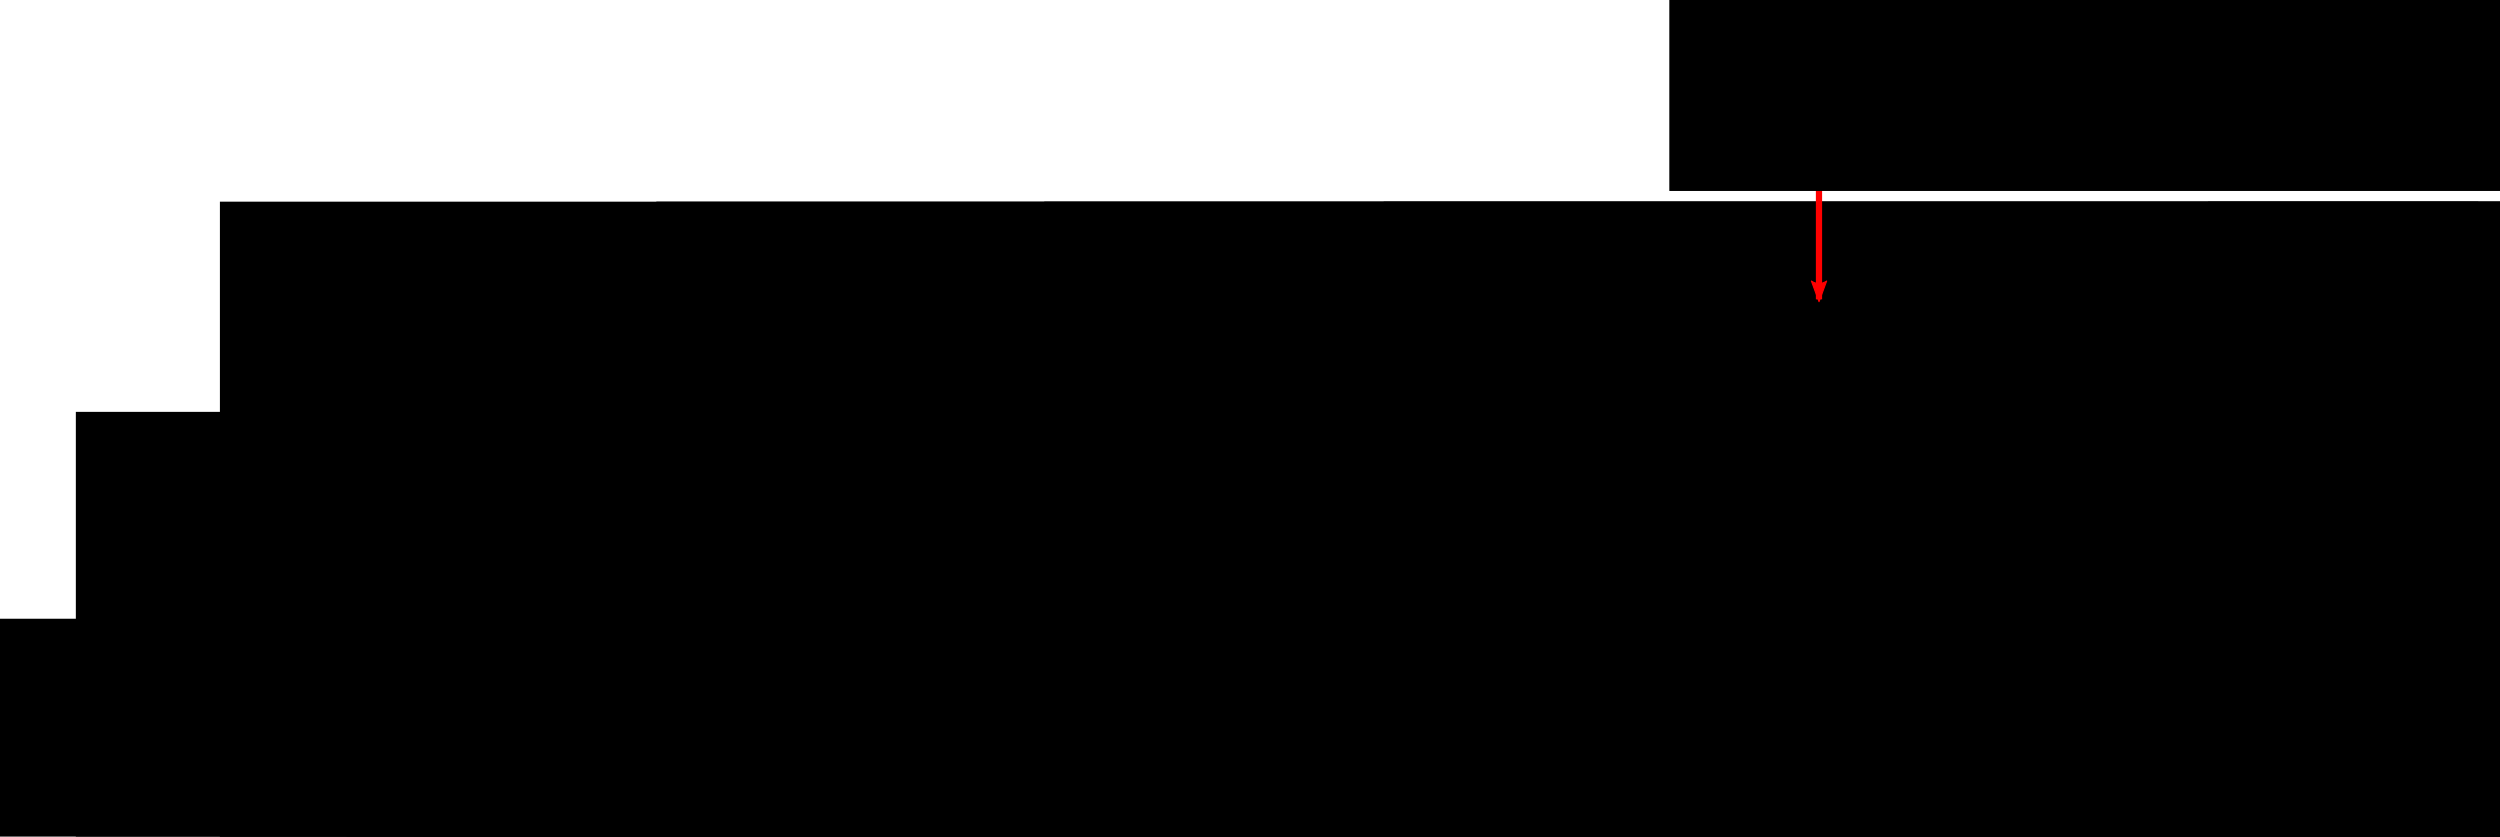 <?xml version="1.0" encoding="UTF-8" standalone="no"?>
<!-- Created with Inkscape (http://www.inkscape.org/) -->

<svg
   xmlns:dc="http://purl.org/dc/elements/1.1/"
   xmlns:cc="http://creativecommons.org/ns#"
   xmlns:rdf="http://www.w3.org/1999/02/22-rdf-syntax-ns#"
   xmlns:svg="http://www.w3.org/2000/svg"
   xmlns="http://www.w3.org/2000/svg"
   xmlns:sodipodi="http://sodipodi.sourceforge.net/DTD/sodipodi-0.dtd"
   xmlns:inkscape="http://www.inkscape.org/namespaces/inkscape"
   width="801.622"
   height="268.251"
   id="svg2"
   version="1.1"
   inkscape:version="0.48.2 r9819"
   sodipodi:docname="truss2D.svg">
  <sodipodi:namedview
     id="base"
     pagecolor="#ffffff"
     bordercolor="#666666"
     borderopacity="1.0"
     inkscape:pageopacity="0.0"
     inkscape:pageshadow="2"
     inkscape:zoom="0.98994949"
     inkscape:cx="310.07011"
     inkscape:cy="-2.678674"
     inkscape:document-units="px"
     inkscape:current-layer="layer1"
     showgrid="true"
     inkscape:window-width="1920"
     inkscape:window-height="1138"
     inkscape:window-x="-8"
     inkscape:window-y="-8"
     inkscape:window-maximized="1"
     fit-margin-top="0"
     fit-margin-left="0"
     fit-margin-right="0"
     fit-margin-bottom="0">
    <inkscape:grid
       snapvisiblegridlinesonly="true"
       enabled="true"
       visible="true"
       empspacing="5"
       id="grid2985"
       type="xygrid" />
  </sodipodi:namedview>
  <defs
     id="defs4">
    <marker
       style="overflow:visible"
       id="Arrow2Lend"
       refX="0"
       refY="0"
       orient="auto"
       inkscape:stockid="Arrow2Lend">
      <path
         transform="matrix(-1.1,0,0,-1.1,-1.1,0)"
         d="M 8.719,4.034 -2.207,0.016 8.719,-4.002 c -1.745,2.372 -1.735,5.617 -6e-7,8.035 z"
         style="font-size:12px;fill-rule:evenodd;stroke-width:0.625;stroke-linejoin:round"
         id="path4408"
         inkscape:connector-curvature="0" />
    </marker>
    <marker
       style="overflow:visible"
       id="DotM"
       refX="0"
       refY="0"
       orient="auto"
       inkscape:stockid="DotM">
      <path
         transform="matrix(0.4,0,0,0.4,2.96,0.4)"
         style="fill-rule:evenodd;stroke:#000000;stroke-width:1pt;marker-start:none;marker-end:none"
         d="m -2.5,-1 c 0,2.76 -2.24,5 -5,5 -2.76,0 -5,-2.24 -5,-5 0,-2.76 2.24,-5 5,-5 2.76,0 5,2.24 5,5 z"
         id="path3825"
         inkscape:connector-curvature="0" />
    </marker>
    <marker
       style="overflow:visible"
       id="DotM-1"
       refX="0"
       refY="0"
       orient="auto"
       inkscape:stockid="DotM">
      <path
         transform="matrix(0.4,0,0,0.4,2.96,0.4)"
         style="fill-rule:evenodd;stroke:#000000;stroke-width:1pt;marker-start:none;marker-end:none"
         d="m -2.5,-1 c 0,2.76 -2.24,5 -5,5 -2.76,0 -5,-2.24 -5,-5 0,-2.76 2.24,-5 5,-5 2.76,0 5,2.24 5,5 z"
         id="path3825-7"
         inkscape:connector-curvature="0" />
    </marker>
    <marker
       style="overflow:visible"
       id="marker4395"
       refX="0"
       refY="0"
       orient="auto"
       inkscape:stockid="DotM">
      <path
         transform="matrix(0.4,0,0,0.4,2.96,0.4)"
         style="fill-rule:evenodd;stroke:#000000;stroke-width:1pt;marker-start:none;marker-end:none"
         d="m -2.5,-1 c 0,2.76 -2.24,5 -5,5 -2.76,0 -5,-2.24 -5,-5 0,-2.76 2.24,-5 5,-5 2.76,0 5,2.24 5,5 z"
         id="path4397"
         inkscape:connector-curvature="0" />
    </marker>
    <marker
       style="overflow:visible"
       id="DotM-0"
       refX="0"
       refY="0"
       orient="auto"
       inkscape:stockid="DotM">
      <path
         transform="matrix(0.4,0,0,0.4,2.96,0.4)"
         style="fill-rule:evenodd;stroke:#000000;stroke-width:1pt;marker-start:none;marker-end:none"
         d="m -2.5,-1 c 0,2.76 -2.24,5 -5,5 -2.76,0 -5,-2.24 -5,-5 0,-2.76 2.24,-5 5,-5 2.76,0 5,2.24 5,5 z"
         id="path3825-9"
         inkscape:connector-curvature="0" />
    </marker>
    <marker
       style="overflow:visible"
       id="marker4395-4"
       refX="0"
       refY="0"
       orient="auto"
       inkscape:stockid="DotM">
      <path
         transform="matrix(0.4,0,0,0.4,2.96,0.4)"
         style="fill-rule:evenodd;stroke:#000000;stroke-width:1pt;marker-start:none;marker-end:none"
         d="m -2.5,-1 c 0,2.76 -2.24,5 -5,5 -2.76,0 -5,-2.24 -5,-5 0,-2.76 2.24,-5 5,-5 2.76,0 5,2.24 5,5 z"
         id="path4397-8"
         inkscape:connector-curvature="0" />
    </marker>
    <marker
       style="overflow:visible"
       id="DotM-2"
       refX="0"
       refY="0"
       orient="auto"
       inkscape:stockid="DotM">
      <path
         transform="matrix(0.4,0,0,0.4,2.96,0.4)"
         style="fill-rule:evenodd;stroke:#000000;stroke-width:1pt;marker-start:none;marker-end:none"
         d="m -2.5,-1 c 0,2.76 -2.24,5 -5,5 -2.76,0 -5,-2.24 -5,-5 0,-2.76 2.24,-5 5,-5 2.76,0 5,2.24 5,5 z"
         id="path3825-4"
         inkscape:connector-curvature="0" />
    </marker>
    <marker
       style="overflow:visible"
       id="marker4395-5"
       refX="0"
       refY="0"
       orient="auto"
       inkscape:stockid="DotM">
      <path
         transform="matrix(0.4,0,0,0.4,2.96,0.4)"
         style="fill-rule:evenodd;stroke:#000000;stroke-width:1pt;marker-start:none;marker-end:none"
         d="m -2.5,-1 c 0,2.76 -2.24,5 -5,5 -2.76,0 -5,-2.24 -5,-5 0,-2.76 2.24,-5 5,-5 2.76,0 5,2.24 5,5 z"
         id="path4397-5"
         inkscape:connector-curvature="0" />
    </marker>
    <marker
       style="overflow:visible"
       id="DotM-7"
       refX="0"
       refY="0"
       orient="auto"
       inkscape:stockid="DotM">
      <path
         transform="matrix(0.4,0,0,0.4,2.96,0.4)"
         style="fill-rule:evenodd;stroke:#000000;stroke-width:1pt;marker-start:none;marker-end:none"
         d="m -2.5,-1 c 0,2.76 -2.24,5 -5,5 -2.76,0 -5,-2.24 -5,-5 0,-2.76 2.24,-5 5,-5 2.76,0 5,2.24 5,5 z"
         id="path3825-1"
         inkscape:connector-curvature="0" />
    </marker>
    <marker
       style="overflow:visible"
       id="marker4395-1"
       refX="0"
       refY="0"
       orient="auto"
       inkscape:stockid="DotM">
      <path
         transform="matrix(0.4,0,0,0.4,2.96,0.4)"
         style="fill-rule:evenodd;stroke:#000000;stroke-width:1pt;marker-start:none;marker-end:none"
         d="m -2.5,-1 c 0,2.76 -2.24,5 -5,5 -2.76,0 -5,-2.24 -5,-5 0,-2.76 2.24,-5 5,-5 2.76,0 5,2.24 5,5 z"
         id="path4397-52"
         inkscape:connector-curvature="0" />
    </marker>
    <marker
       style="overflow:visible"
       id="DotM-6"
       refX="0"
       refY="0"
       orient="auto"
       inkscape:stockid="DotM">
      <path
         transform="matrix(0.4,0,0,0.4,2.96,0.4)"
         style="fill-rule:evenodd;stroke:#000000;stroke-width:1pt;marker-start:none;marker-end:none"
         d="m -2.5,-1 c 0,2.76 -2.24,5 -5,5 -2.76,0 -5,-2.24 -5,-5 0,-2.76 2.24,-5 5,-5 2.76,0 5,2.24 5,5 z"
         id="path3825-14"
         inkscape:connector-curvature="0" />
    </marker>
    <marker
       style="overflow:visible"
       id="marker4395-2"
       refX="0"
       refY="0"
       orient="auto"
       inkscape:stockid="DotM">
      <path
         transform="matrix(0.4,0,0,0.4,2.96,0.4)"
         style="fill-rule:evenodd;stroke:#000000;stroke-width:1pt;marker-start:none;marker-end:none"
         d="m -2.5,-1 c 0,2.76 -2.24,5 -5,5 -2.76,0 -5,-2.24 -5,-5 0,-2.76 2.24,-5 5,-5 2.76,0 5,2.24 5,5 z"
         id="path4397-3"
         inkscape:connector-curvature="0" />
    </marker>
    <marker
       style="overflow:visible"
       id="DotM-21"
       refX="0"
       refY="0"
       orient="auto"
       inkscape:stockid="DotM">
      <path
         transform="matrix(0.4,0,0,0.4,2.96,0.4)"
         style="fill-rule:evenodd;stroke:#000000;stroke-width:1pt;marker-start:none;marker-end:none"
         d="m -2.5,-1 c 0,2.76 -2.24,5 -5,5 -2.76,0 -5,-2.24 -5,-5 0,-2.76 2.24,-5 5,-5 2.76,0 5,2.24 5,5 z"
         id="path3825-6"
         inkscape:connector-curvature="0" />
    </marker>
    <marker
       style="overflow:visible"
       id="marker4395-8"
       refX="0"
       refY="0"
       orient="auto"
       inkscape:stockid="DotM">
      <path
         transform="matrix(0.4,0,0,0.4,2.96,0.4)"
         style="fill-rule:evenodd;stroke:#000000;stroke-width:1pt;marker-start:none;marker-end:none"
         d="m -2.5,-1 c 0,2.76 -2.24,5 -5,5 -2.76,0 -5,-2.24 -5,-5 0,-2.76 2.24,-5 5,-5 2.76,0 5,2.24 5,5 z"
         id="path4397-57"
         inkscape:connector-curvature="0" />
    </marker>
    <marker
       style="overflow:visible"
       id="marker4395-8-1"
       refX="0"
       refY="0"
       orient="auto"
       inkscape:stockid="DotM">
      <path
         transform="matrix(0.4,0,0,0.4,2.96,0.4)"
         style="fill-rule:evenodd;stroke:#000000;stroke-width:1pt;marker-start:none;marker-end:none"
         d="m -2.5,-1 c 0,2.76 -2.24,5 -5,5 -2.76,0 -5,-2.24 -5,-5 0,-2.76 2.24,-5 5,-5 2.76,0 5,2.24 5,5 z"
         id="path4397-57-8"
         inkscape:connector-curvature="0" />
    </marker>
    <marker
       style="overflow:visible"
       id="marker4916"
       refX="0"
       refY="0"
       orient="auto"
       inkscape:stockid="DotM">
      <path
         transform="matrix(0.4,0,0,0.4,2.96,0.4)"
         style="fill-rule:evenodd;stroke:#000000;stroke-width:1pt;marker-start:none;marker-end:none"
         d="m -2.5,-1 c 0,2.76 -2.24,5 -5,5 -2.76,0 -5,-2.24 -5,-5 0,-2.76 2.24,-5 5,-5 2.76,0 5,2.24 5,5 z"
         id="path4918"
         inkscape:connector-curvature="0" />
    </marker>
    <marker
       style="overflow:visible"
       id="marker4395-8-2"
       refX="0"
       refY="0"
       orient="auto"
       inkscape:stockid="DotM">
      <path
         transform="matrix(0.4,0,0,0.4,2.96,0.4)"
         style="fill-rule:evenodd;stroke:#000000;stroke-width:1pt;marker-start:none;marker-end:none"
         d="m -2.5,-1 c 0,2.76 -2.24,5 -5,5 -2.76,0 -5,-2.24 -5,-5 0,-2.76 2.24,-5 5,-5 2.76,0 5,2.24 5,5 z"
         id="path4397-57-7"
         inkscape:connector-curvature="0" />
    </marker>
    <marker
       style="overflow:visible"
       id="marker4916-9"
       refX="0"
       refY="0"
       orient="auto"
       inkscape:stockid="DotM">
      <path
         transform="matrix(0.4,0,0,0.4,2.96,0.4)"
         style="fill-rule:evenodd;stroke:#000000;stroke-width:1pt;marker-start:none;marker-end:none"
         d="m -2.5,-1 c 0,2.76 -2.24,5 -5,5 -2.76,0 -5,-2.24 -5,-5 0,-2.76 2.24,-5 5,-5 2.76,0 5,2.24 5,5 z"
         id="path4918-5"
         inkscape:connector-curvature="0" />
    </marker>
    <marker
       style="overflow:visible"
       id="marker4395-8-3"
       refX="0"
       refY="0"
       orient="auto"
       inkscape:stockid="DotM">
      <path
         transform="matrix(0.4,0,0,0.4,2.96,0.4)"
         style="fill-rule:evenodd;stroke:#000000;stroke-width:1pt;marker-start:none;marker-end:none"
         d="m -2.5,-1 c 0,2.76 -2.24,5 -5,5 -2.76,0 -5,-2.24 -5,-5 0,-2.76 2.24,-5 5,-5 2.76,0 5,2.24 5,5 z"
         id="path4397-57-1"
         inkscape:connector-curvature="0" />
    </marker>
    <marker
       style="overflow:visible"
       id="marker4916-2"
       refX="0"
       refY="0"
       orient="auto"
       inkscape:stockid="DotM">
      <path
         transform="matrix(0.4,0,0,0.4,2.96,0.4)"
         style="fill-rule:evenodd;stroke:#000000;stroke-width:1pt;marker-start:none;marker-end:none"
         d="m -2.5,-1 c 0,2.76 -2.24,5 -5,5 -2.76,0 -5,-2.24 -5,-5 0,-2.76 2.24,-5 5,-5 2.76,0 5,2.24 5,5 z"
         id="path4918-3"
         inkscape:connector-curvature="0" />
    </marker>
    <marker
       style="overflow:visible"
       id="marker4395-8-4"
       refX="0"
       refY="0"
       orient="auto"
       inkscape:stockid="DotM">
      <path
         transform="matrix(0.4,0,0,0.4,2.96,0.4)"
         style="fill-rule:evenodd;stroke:#000000;stroke-width:1pt;marker-start:none;marker-end:none"
         d="m -2.5,-1 c 0,2.76 -2.24,5 -5,5 -2.76,0 -5,-2.24 -5,-5 0,-2.76 2.24,-5 5,-5 2.76,0 5,2.24 5,5 z"
         id="path4397-57-11"
         inkscape:connector-curvature="0" />
    </marker>
    <marker
       style="overflow:visible"
       id="marker4916-3"
       refX="0"
       refY="0"
       orient="auto"
       inkscape:stockid="DotM">
      <path
         transform="matrix(0.4,0,0,0.4,2.96,0.4)"
         style="fill-rule:evenodd;stroke:#000000;stroke-width:1pt;marker-start:none;marker-end:none"
         d="m -2.5,-1 c 0,2.76 -2.24,5 -5,5 -2.76,0 -5,-2.24 -5,-5 0,-2.76 2.24,-5 5,-5 2.76,0 5,2.24 5,5 z"
         id="path4918-8"
         inkscape:connector-curvature="0" />
    </marker>
    <marker
       style="overflow:visible"
       id="marker4395-8-42"
       refX="0"
       refY="0"
       orient="auto"
       inkscape:stockid="DotM">
      <path
         transform="matrix(0.4,0,0,0.4,2.96,0.4)"
         style="fill-rule:evenodd;stroke:#000000;stroke-width:1pt;marker-start:none;marker-end:none"
         d="m -2.5,-1 c 0,2.76 -2.24,5 -5,5 -2.76,0 -5,-2.24 -5,-5 0,-2.76 2.24,-5 5,-5 2.76,0 5,2.24 5,5 z"
         id="path4397-57-77"
         inkscape:connector-curvature="0" />
    </marker>
    <marker
       style="overflow:visible"
       id="marker4916-93"
       refX="0"
       refY="0"
       orient="auto"
       inkscape:stockid="DotM">
      <path
         transform="matrix(0.4,0,0,0.4,2.96,0.4)"
         style="fill-rule:evenodd;stroke:#000000;stroke-width:1pt;marker-start:none;marker-end:none"
         d="m -2.5,-1 c 0,2.76 -2.24,5 -5,5 -2.76,0 -5,-2.24 -5,-5 0,-2.76 2.24,-5 5,-5 2.76,0 5,2.24 5,5 z"
         id="path4918-1"
         inkscape:connector-curvature="0" />
    </marker>
    <marker
       style="overflow:visible"
       id="marker4395-8-6"
       refX="0"
       refY="0"
       orient="auto"
       inkscape:stockid="DotM">
      <path
         transform="matrix(0.4,0,0,0.4,2.96,0.4)"
         style="fill-rule:evenodd;stroke:#000000;stroke-width:1pt;marker-start:none;marker-end:none"
         d="m -2.5,-1 c 0,2.76 -2.24,5 -5,5 -2.76,0 -5,-2.24 -5,-5 0,-2.76 2.24,-5 5,-5 2.76,0 5,2.24 5,5 z"
         id="path4397-57-5"
         inkscape:connector-curvature="0" />
    </marker>
    <marker
       style="overflow:visible"
       id="marker5008"
       refX="0"
       refY="0"
       orient="auto"
       inkscape:stockid="DotM">
      <path
         transform="matrix(0.4,0,0,0.4,2.96,0.4)"
         style="fill-rule:evenodd;stroke:#000000;stroke-width:1pt;marker-start:none;marker-end:none"
         d="m -2.5,-1 c 0,2.76 -2.24,5 -5,5 -2.76,0 -5,-2.24 -5,-5 0,-2.76 2.24,-5 5,-5 2.76,0 5,2.24 5,5 z"
         id="path5010"
         inkscape:connector-curvature="0" />
    </marker>
    <marker
       style="overflow:visible"
       id="marker5012"
       refX="0"
       refY="0"
       orient="auto"
       inkscape:stockid="DotM">
      <path
         transform="matrix(0.4,0,0,0.4,2.96,0.4)"
         style="fill-rule:evenodd;stroke:#000000;stroke-width:1pt;marker-start:none;marker-end:none"
         d="m -2.5,-1 c 0,2.76 -2.24,5 -5,5 -2.76,0 -5,-2.24 -5,-5 0,-2.76 2.24,-5 5,-5 2.76,0 5,2.24 5,5 z"
         id="path5014"
         inkscape:connector-curvature="0" />
    </marker>
    <marker
       style="overflow:visible"
       id="marker5016"
       refX="0"
       refY="0"
       orient="auto"
       inkscape:stockid="DotM">
      <path
         transform="matrix(0.4,0,0,0.4,2.96,0.4)"
         style="fill-rule:evenodd;stroke:#000000;stroke-width:1pt;marker-start:none;marker-end:none"
         d="m -2.5,-1 c 0,2.76 -2.24,5 -5,5 -2.76,0 -5,-2.24 -5,-5 0,-2.76 2.24,-5 5,-5 2.76,0 5,2.24 5,5 z"
         id="path5018"
         inkscape:connector-curvature="0" />
    </marker>
    <marker
       style="overflow:visible"
       id="marker5020"
       refX="0"
       refY="0"
       orient="auto"
       inkscape:stockid="DotM">
      <path
         transform="matrix(0.4,0,0,0.4,2.96,0.4)"
         style="fill-rule:evenodd;stroke:#000000;stroke-width:1pt;marker-start:none;marker-end:none"
         d="m -2.5,-1 c 0,2.76 -2.24,5 -5,5 -2.76,0 -5,-2.24 -5,-5 0,-2.76 2.24,-5 5,-5 2.76,0 5,2.24 5,5 z"
         id="path5022"
         inkscape:connector-curvature="0" />
    </marker>
    <marker
       style="overflow:visible"
       id="marker5024"
       refX="0"
       refY="0"
       orient="auto"
       inkscape:stockid="DotM">
      <path
         transform="matrix(0.4,0,0,0.4,2.96,0.4)"
         style="fill-rule:evenodd;stroke:#000000;stroke-width:1pt;marker-start:none;marker-end:none"
         d="m -2.5,-1 c 0,2.76 -2.24,5 -5,5 -2.76,0 -5,-2.24 -5,-5 0,-2.76 2.24,-5 5,-5 2.76,0 5,2.24 5,5 z"
         id="path5026"
         inkscape:connector-curvature="0" />
    </marker>
    <marker
       style="overflow:visible"
       id="marker5028"
       refX="0"
       refY="0"
       orient="auto"
       inkscape:stockid="DotM">
      <path
         transform="matrix(0.4,0,0,0.4,2.96,0.4)"
         style="fill-rule:evenodd;stroke:#000000;stroke-width:1pt;marker-start:none;marker-end:none"
         d="m -2.5,-1 c 0,2.76 -2.24,5 -5,5 -2.76,0 -5,-2.24 -5,-5 0,-2.76 2.24,-5 5,-5 2.76,0 5,2.24 5,5 z"
         id="path5030"
         inkscape:connector-curvature="0" />
    </marker>
    <marker
       style="overflow:visible"
       id="marker5032"
       refX="0"
       refY="0"
       orient="auto"
       inkscape:stockid="DotM">
      <path
         transform="matrix(0.4,0,0,0.4,2.96,0.4)"
         style="fill-rule:evenodd;stroke:#000000;stroke-width:1pt;marker-start:none;marker-end:none"
         d="m -2.5,-1 c 0,2.76 -2.24,5 -5,5 -2.76,0 -5,-2.24 -5,-5 0,-2.76 2.24,-5 5,-5 2.76,0 5,2.24 5,5 z"
         id="path5034"
         inkscape:connector-curvature="0" />
    </marker>
    <marker
       style="overflow:visible"
       id="marker5036"
       refX="0"
       refY="0"
       orient="auto"
       inkscape:stockid="DotM">
      <path
         transform="matrix(0.4,0,0,0.4,2.96,0.4)"
         style="fill-rule:evenodd;stroke:#000000;stroke-width:1pt;marker-start:none;marker-end:none"
         d="m -2.5,-1 c 0,2.76 -2.24,5 -5,5 -2.76,0 -5,-2.24 -5,-5 0,-2.76 2.24,-5 5,-5 2.76,0 5,2.24 5,5 z"
         id="path5038"
         inkscape:connector-curvature="0" />
    </marker>
    <marker
       style="overflow:visible"
       id="marker5040"
       refX="0"
       refY="0"
       orient="auto"
       inkscape:stockid="DotM">
      <path
         transform="matrix(0.4,0,0,0.4,2.96,0.4)"
         style="fill-rule:evenodd;stroke:#000000;stroke-width:1pt;marker-start:none;marker-end:none"
         d="m -2.5,-1 c 0,2.76 -2.24,5 -5,5 -2.76,0 -5,-2.24 -5,-5 0,-2.76 2.24,-5 5,-5 2.76,0 5,2.24 5,5 z"
         id="path5042"
         inkscape:connector-curvature="0" />
    </marker>
    <marker
       style="overflow:visible"
       id="DotM-02"
       refX="0"
       refY="0"
       orient="auto"
       inkscape:stockid="DotM">
      <path
         transform="matrix(0.4,0,0,0.4,2.96,0.4)"
         style="fill-rule:evenodd;stroke:#000000;stroke-width:1pt;marker-start:none;marker-end:none"
         d="m -2.5,-1 c 0,2.76 -2.24,5 -5,5 -2.76,0 -5,-2.24 -5,-5 0,-2.76 2.24,-5 5,-5 2.76,0 5,2.24 5,5 z"
         id="path3825-8"
         inkscape:connector-curvature="0" />
    </marker>
    <marker
       style="overflow:visible"
       id="marker5046"
       refX="0"
       refY="0"
       orient="auto"
       inkscape:stockid="DotM">
      <path
         transform="matrix(0.4,0,0,0.4,2.96,0.4)"
         style="fill-rule:evenodd;stroke:#000000;stroke-width:1pt;marker-start:none;marker-end:none"
         d="m -2.5,-1 c 0,2.76 -2.24,5 -5,5 -2.76,0 -5,-2.24 -5,-5 0,-2.76 2.24,-5 5,-5 2.76,0 5,2.24 5,5 z"
         id="path5048"
         inkscape:connector-curvature="0" />
    </marker>
    <marker
       style="overflow:visible"
       id="marker5050"
       refX="0"
       refY="0"
       orient="auto"
       inkscape:stockid="DotM">
      <path
         transform="matrix(0.4,0,0,0.4,2.96,0.4)"
         style="fill-rule:evenodd;stroke:#000000;stroke-width:1pt;marker-start:none;marker-end:none"
         d="m -2.5,-1 c 0,2.76 -2.24,5 -5,5 -2.76,0 -5,-2.24 -5,-5 0,-2.76 2.24,-5 5,-5 2.76,0 5,2.24 5,5 z"
         id="path5052"
         inkscape:connector-curvature="0" />
    </marker>
    <marker
       style="overflow:visible"
       id="marker5054"
       refX="0"
       refY="0"
       orient="auto"
       inkscape:stockid="DotM">
      <path
         transform="matrix(0.4,0,0,0.4,2.96,0.4)"
         style="fill-rule:evenodd;stroke:#000000;stroke-width:1pt;marker-start:none;marker-end:none"
         d="m -2.5,-1 c 0,2.76 -2.24,5 -5,5 -2.76,0 -5,-2.24 -5,-5 0,-2.76 2.24,-5 5,-5 2.76,0 5,2.24 5,5 z"
         id="path5056"
         inkscape:connector-curvature="0" />
    </marker>
    <marker
       style="overflow:visible"
       id="marker5058"
       refX="0"
       refY="0"
       orient="auto"
       inkscape:stockid="DotM">
      <path
         transform="matrix(0.4,0,0,0.4,2.96,0.4)"
         style="fill-rule:evenodd;stroke:#000000;stroke-width:1pt;marker-start:none;marker-end:none"
         d="m -2.5,-1 c 0,2.76 -2.24,5 -5,5 -2.76,0 -5,-2.24 -5,-5 0,-2.76 2.24,-5 5,-5 2.76,0 5,2.24 5,5 z"
         id="path5060"
         inkscape:connector-curvature="0" />
    </marker>
    <marker
       style="overflow:visible"
       id="marker5062"
       refX="0"
       refY="0"
       orient="auto"
       inkscape:stockid="DotM">
      <path
         transform="matrix(0.4,0,0,0.4,2.96,0.4)"
         style="fill-rule:evenodd;stroke:#000000;stroke-width:1pt;marker-start:none;marker-end:none"
         d="m -2.5,-1 c 0,2.76 -2.24,5 -5,5 -2.76,0 -5,-2.24 -5,-5 0,-2.76 2.24,-5 5,-5 2.76,0 5,2.24 5,5 z"
         id="path5064"
         inkscape:connector-curvature="0" />
    </marker>
    <marker
       style="overflow:visible"
       id="marker5066"
       refX="0"
       refY="0"
       orient="auto"
       inkscape:stockid="DotM">
      <path
         transform="matrix(0.4,0,0,0.4,2.96,0.4)"
         style="fill-rule:evenodd;stroke:#000000;stroke-width:1pt;marker-start:none;marker-end:none"
         d="m -2.5,-1 c 0,2.76 -2.24,5 -5,5 -2.76,0 -5,-2.24 -5,-5 0,-2.76 2.24,-5 5,-5 2.76,0 5,2.24 5,5 z"
         id="path5068"
         inkscape:connector-curvature="0" />
    </marker>
    <marker
       style="overflow:visible"
       id="marker5070"
       refX="0"
       refY="0"
       orient="auto"
       inkscape:stockid="DotM">
      <path
         transform="matrix(0.4,0,0,0.4,2.96,0.4)"
         style="fill-rule:evenodd;stroke:#000000;stroke-width:1pt;marker-start:none;marker-end:none"
         d="m -2.5,-1 c 0,2.76 -2.24,5 -5,5 -2.76,0 -5,-2.24 -5,-5 0,-2.76 2.24,-5 5,-5 2.76,0 5,2.24 5,5 z"
         id="path5072"
         inkscape:connector-curvature="0" />
    </marker>
    <marker
       style="overflow:visible"
       id="marker4395-8-0"
       refX="0"
       refY="0"
       orient="auto"
       inkscape:stockid="DotM">
      <path
         transform="matrix(0.4,0,0,0.4,2.96,0.4)"
         style="fill-rule:evenodd;stroke:#000000;stroke-width:1pt;marker-start:none;marker-end:none"
         d="m -2.5,-1 c 0,2.76 -2.24,5 -5,5 -2.76,0 -5,-2.24 -5,-5 0,-2.76 2.24,-5 5,-5 2.76,0 5,2.24 5,5 z"
         id="path4397-57-0"
         inkscape:connector-curvature="0" />
    </marker>
    <marker
       style="overflow:visible"
       id="marker5190"
       refX="0"
       refY="0"
       orient="auto"
       inkscape:stockid="DotM">
      <path
         transform="matrix(0.4,0,0,0.4,2.96,0.4)"
         style="fill-rule:evenodd;stroke:#000000;stroke-width:1pt;marker-start:none;marker-end:none"
         d="m -2.5,-1 c 0,2.76 -2.24,5 -5,5 -2.76,0 -5,-2.24 -5,-5 0,-2.76 2.24,-5 5,-5 2.76,0 5,2.24 5,5 z"
         id="path5192"
         inkscape:connector-curvature="0" />
    </marker>
    <marker
       style="overflow:visible"
       id="DotM-13"
       refX="0"
       refY="0"
       orient="auto"
       inkscape:stockid="DotM">
      <path
         transform="matrix(0.4,0,0,0.4,2.96,0.4)"
         style="fill-rule:evenodd;stroke:#000000;stroke-width:1pt;marker-start:none;marker-end:none"
         d="m -2.5,-1 c 0,2.76 -2.24,5 -5,5 -2.76,0 -5,-2.24 -5,-5 0,-2.76 2.24,-5 5,-5 2.76,0 5,2.24 5,5 z"
         id="path3825-89"
         inkscape:connector-curvature="0" />
    </marker>
    <marker
       style="overflow:visible"
       id="marker5222"
       refX="0"
       refY="0"
       orient="auto"
       inkscape:stockid="DotM">
      <path
         transform="matrix(0.4,0,0,0.4,2.96,0.4)"
         style="fill-rule:evenodd;stroke:#000000;stroke-width:1pt;marker-start:none;marker-end:none"
         d="m -2.5,-1 c 0,2.76 -2.24,5 -5,5 -2.76,0 -5,-2.24 -5,-5 0,-2.76 2.24,-5 5,-5 2.76,0 5,2.24 5,5 z"
         id="path5224"
         inkscape:connector-curvature="0" />
    </marker>
    <marker
       style="overflow:visible"
       id="marker5226"
       refX="0"
       refY="0"
       orient="auto"
       inkscape:stockid="DotM">
      <path
         transform="matrix(0.4,0,0,0.4,2.96,0.4)"
         style="fill-rule:evenodd;stroke:#000000;stroke-width:1pt;marker-start:none;marker-end:none"
         d="m -2.5,-1 c 0,2.76 -2.24,5 -5,5 -2.76,0 -5,-2.24 -5,-5 0,-2.76 2.24,-5 5,-5 2.76,0 5,2.24 5,5 z"
         id="path5228"
         inkscape:connector-curvature="0" />
    </marker>
    <marker
       style="overflow:visible"
       id="marker5230"
       refX="0"
       refY="0"
       orient="auto"
       inkscape:stockid="DotM">
      <path
         transform="matrix(0.4,0,0,0.4,2.96,0.4)"
         style="fill-rule:evenodd;stroke:#000000;stroke-width:1pt;marker-start:none;marker-end:none"
         d="m -2.5,-1 c 0,2.76 -2.24,5 -5,5 -2.76,0 -5,-2.24 -5,-5 0,-2.76 2.24,-5 5,-5 2.76,0 5,2.24 5,5 z"
         id="path5232"
         inkscape:connector-curvature="0" />
    </marker>
    <marker
       style="overflow:visible"
       id="marker5234"
       refX="0"
       refY="0"
       orient="auto"
       inkscape:stockid="DotM">
      <path
         transform="matrix(0.4,0,0,0.4,2.96,0.4)"
         style="fill-rule:evenodd;stroke:#000000;stroke-width:1pt;marker-start:none;marker-end:none"
         d="m -2.5,-1 c 0,2.76 -2.24,5 -5,5 -2.76,0 -5,-2.24 -5,-5 0,-2.76 2.24,-5 5,-5 2.76,0 5,2.24 5,5 z"
         id="path5236"
         inkscape:connector-curvature="0" />
    </marker>
    <marker
       style="overflow:visible"
       id="marker5238"
       refX="0"
       refY="0"
       orient="auto"
       inkscape:stockid="DotM">
      <path
         transform="matrix(0.4,0,0,0.4,2.96,0.4)"
         style="fill-rule:evenodd;stroke:#000000;stroke-width:1pt;marker-start:none;marker-end:none"
         d="m -2.5,-1 c 0,2.76 -2.24,5 -5,5 -2.76,0 -5,-2.24 -5,-5 0,-2.76 2.24,-5 5,-5 2.76,0 5,2.24 5,5 z"
         id="path5240"
         inkscape:connector-curvature="0" />
    </marker>
    <marker
       style="overflow:visible"
       id="marker5242"
       refX="0"
       refY="0"
       orient="auto"
       inkscape:stockid="DotM">
      <path
         transform="matrix(0.4,0,0,0.4,2.96,0.4)"
         style="fill-rule:evenodd;stroke:#000000;stroke-width:1pt;marker-start:none;marker-end:none"
         d="m -2.5,-1 c 0,2.76 -2.24,5 -5,5 -2.76,0 -5,-2.24 -5,-5 0,-2.76 2.24,-5 5,-5 2.76,0 5,2.24 5,5 z"
         id="path5244"
         inkscape:connector-curvature="0" />
    </marker>
    <marker
       style="overflow:visible"
       id="marker5246"
       refX="0"
       refY="0"
       orient="auto"
       inkscape:stockid="DotM">
      <path
         transform="matrix(0.4,0,0,0.4,2.96,0.4)"
         style="fill-rule:evenodd;stroke:#000000;stroke-width:1pt;marker-start:none;marker-end:none"
         d="m -2.5,-1 c 0,2.76 -2.24,5 -5,5 -2.76,0 -5,-2.24 -5,-5 0,-2.76 2.24,-5 5,-5 2.76,0 5,2.24 5,5 z"
         id="path5248"
         inkscape:connector-curvature="0" />
    </marker>
    <marker
       style="overflow:visible"
       id="marker5250"
       refX="0"
       refY="0"
       orient="auto"
       inkscape:stockid="DotM">
      <path
         transform="matrix(0.4,0,0,0.4,2.96,0.4)"
         style="fill-rule:evenodd;stroke:#000000;stroke-width:1pt;marker-start:none;marker-end:none"
         d="m -2.5,-1 c 0,2.76 -2.24,5 -5,5 -2.76,0 -5,-2.24 -5,-5 0,-2.76 2.24,-5 5,-5 2.76,0 5,2.24 5,5 z"
         id="path5252"
         inkscape:connector-curvature="0" />
    </marker>
    <marker
       style="overflow:visible"
       id="marker5254"
       refX="0"
       refY="0"
       orient="auto"
       inkscape:stockid="DotM">
      <path
         transform="matrix(0.4,0,0,0.4,2.96,0.4)"
         style="fill-rule:evenodd;stroke:#000000;stroke-width:1pt;marker-start:none;marker-end:none"
         d="m -2.5,-1 c 0,2.76 -2.24,5 -5,5 -2.76,0 -5,-2.24 -5,-5 0,-2.76 2.24,-5 5,-5 2.76,0 5,2.24 5,5 z"
         id="path5256"
         inkscape:connector-curvature="0" />
    </marker>
    <marker
       style="overflow:visible"
       id="marker5258"
       refX="0"
       refY="0"
       orient="auto"
       inkscape:stockid="DotM">
      <path
         transform="matrix(0.4,0,0,0.4,2.96,0.4)"
         style="fill-rule:evenodd;stroke:#000000;stroke-width:1pt;marker-start:none;marker-end:none"
         d="m -2.5,-1 c 0,2.76 -2.24,5 -5,5 -2.76,0 -5,-2.24 -5,-5 0,-2.76 2.24,-5 5,-5 2.76,0 5,2.24 5,5 z"
         id="path5260"
         inkscape:connector-curvature="0" />
    </marker>
    <marker
       style="overflow:visible"
       id="marker5262"
       refX="0"
       refY="0"
       orient="auto"
       inkscape:stockid="DotM">
      <path
         transform="matrix(0.4,0,0,0.4,2.96,0.4)"
         style="fill-rule:evenodd;stroke:#000000;stroke-width:1pt;marker-start:none;marker-end:none"
         d="m -2.5,-1 c 0,2.76 -2.24,5 -5,5 -2.76,0 -5,-2.24 -5,-5 0,-2.76 2.24,-5 5,-5 2.76,0 5,2.24 5,5 z"
         id="path5264"
         inkscape:connector-curvature="0" />
    </marker>
    <marker
       style="overflow:visible"
       id="Arrow2LendQ"
       refX="0"
       refY="0"
       orient="auto"
       inkscape:stockid="Arrow2LendQ">
      <path
         transform="matrix(-1.1,0,0,-1.1,-1.1,0)"
         d="M 8.719,4.034 -2.207,0.016 8.719,-4.002 c -1.745,2.372 -1.735,5.617 -6e-7,8.035 z"
         style="font-size:12px;fill:#ff0000;fill-rule:evenodd;stroke:#ff0000;stroke-width:0.625;stroke-linejoin:round"
         id="path5053"
         inkscape:connector-curvature="0" />
    </marker>
  </defs>
  <g
     transform="translate(-154.743,-268.365)"
     id="layer1"
     inkscape:groupmode="layer"
     inkscape:label="Layer 1">
    <path
       sodipodi:nodetypes="cc"
       inkscape:connector-curvature="0"
       id="path2987"
       d="m 178.6,498.905 124.389,0"
       style="fill:none;stroke:#000000;stroke-width:1.555px;stroke-linecap:butt;stroke-linejoin:miter;stroke-opacity:1;marker-start:url(#DotM);marker-end:url(#DotM)" />
    <path
       sodipodi:nodetypes="cc"
       inkscape:connector-curvature="0"
       id="path2987-4"
       d="m 302.989,498.905 124.389,0"
       style="fill:none;stroke:#000000;stroke-width:1.555px;stroke-linecap:butt;stroke-linejoin:miter;stroke-opacity:1;marker-start:url(#DotM);marker-end:url(#DotM)" />
    <path
       sodipodi:nodetypes="cc"
       inkscape:connector-curvature="0"
       id="path2987-8"
       d="m 676.156,498.905 124.389,0"
       style="fill:none;stroke:#000000;stroke-width:1.555px;stroke-linecap:butt;stroke-linejoin:miter;stroke-opacity:1;marker-start:url(#DotM);marker-end:url(#DotM)" />
    <path
       sodipodi:nodetypes="cc"
       inkscape:connector-curvature="0"
       id="path2987-1"
       d="m 427.378,498.905 124.389,0"
       style="fill:none;stroke:#000000;stroke-width:1.555px;stroke-linecap:butt;stroke-linejoin:miter;stroke-opacity:1;marker-start:url(#DotM);marker-end:url(#DotM)" />
    <path
       sodipodi:nodetypes="cc"
       inkscape:connector-curvature="0"
       id="path2987-7"
       d="m 800.545,498.905 124.389,0"
       style="fill:none;stroke:#000000;stroke-width:1.555px;stroke-linecap:butt;stroke-linejoin:miter;stroke-opacity:1;marker-start:url(#DotM);marker-end:url(#DotM)" />
    <path
       sodipodi:nodetypes="cc"
       inkscape:connector-curvature="0"
       id="path2987-2"
       d="m 551.767,498.905 124.389,0"
       style="fill:none;stroke:#000000;stroke-width:1.555px;stroke-linecap:butt;stroke-linejoin:miter;stroke-opacity:1;marker-start:url(#DotM);marker-end:url(#DotM)" />
    <path
       inkscape:connector-curvature="0"
       id="path4490"
       d="M 178.6,498.905 240.795,374.516"
       style="fill:none;stroke:#000000;stroke-width:1.555px;stroke-linecap:butt;stroke-linejoin:miter;stroke-opacity:1;marker-start:url(#marker4395-8);marker-end:url(#marker4395-8)" />
    <path
       inkscape:connector-curvature="0"
       id="path4490-9"
       d="M 302.989,498.905 365.184,374.516"
       style="fill:none;stroke:#000000;stroke-width:1.555px;stroke-linecap:butt;stroke-linejoin:miter;stroke-opacity:1;marker-start:url(#marker4395-8);marker-end:url(#marker4395-8)" />
    <path
       inkscape:connector-curvature="0"
       id="path4490-4"
       d="M 427.378,498.905 489.572,374.516"
       style="fill:none;stroke:#000000;stroke-width:1.555px;stroke-linecap:butt;stroke-linejoin:miter;stroke-opacity:1;marker-start:url(#marker4395-8);marker-end:url(#marker4395-8)" />
    <path
       inkscape:connector-curvature="0"
       id="path4490-3"
       d="M 551.767,498.905 613.961,374.516"
       style="fill:none;stroke:#000000;stroke-width:1.555px;stroke-linecap:butt;stroke-linejoin:miter;stroke-opacity:1;marker-start:url(#marker4395-8);marker-end:url(#marker4395-8)" />
    <path
       inkscape:connector-curvature="0"
       id="path4490-7"
       d="M 676.156,498.905 738.35,374.516"
       style="fill:none;stroke:#000000;stroke-width:1.555px;stroke-linecap:butt;stroke-linejoin:miter;stroke-opacity:1;marker-start:url(#marker4395-8);marker-end:url(#marker4395-8)" />
    <path
       inkscape:connector-curvature="0"
       id="path4490-98"
       d="M 800.545,498.905 862.739,374.516"
       style="fill:none;stroke:#000000;stroke-width:1.555px;stroke-linecap:butt;stroke-linejoin:miter;stroke-opacity:1;marker-start:url(#marker4395-8);marker-end:url(#marker4395-8)" />
    <path
       inkscape:connector-curvature="0"
       id="path4490-9-8"
       d="M 924.933,498.905 862.739,374.516"
       style="fill:none;stroke:#000000;stroke-width:1.555px;stroke-linecap:butt;stroke-linejoin:miter;stroke-opacity:1;marker-start:url(#marker4395-8);marker-end:url(#marker4395-8)" />
    <path
       inkscape:connector-curvature="0"
       id="path4490-4-6"
       d="M 800.545,498.905 738.35,374.516"
       style="fill:none;stroke:#000000;stroke-width:1.555px;stroke-linecap:butt;stroke-linejoin:miter;stroke-opacity:1;marker-start:url(#marker4395-8);marker-end:url(#marker4395-8)" />
    <path
       inkscape:connector-curvature="0"
       id="path4490-3-5"
       d="M 676.156,498.905 613.961,374.516"
       style="fill:none;stroke:#000000;stroke-width:1.555px;stroke-linecap:butt;stroke-linejoin:miter;stroke-opacity:1;marker-start:url(#marker4395-8);marker-end:url(#marker4395-8)" />
    <path
       inkscape:connector-curvature="0"
       id="path4490-7-0"
       d="M 551.767,498.905 489.572,374.516"
       style="fill:none;stroke:#000000;stroke-width:1.555px;stroke-linecap:butt;stroke-linejoin:miter;stroke-opacity:1;marker-start:url(#marker4395-8);marker-end:url(#marker4395-8)" />
    <path
       inkscape:connector-curvature="0"
       id="path4490-98-9"
       d="M 427.378,498.905 365.184,374.516"
       style="fill:none;stroke:#000000;stroke-width:1.555px;stroke-linecap:butt;stroke-linejoin:miter;stroke-opacity:1;marker-start:url(#marker4395-8);marker-end:url(#marker4395-8)" />
    <path
       inkscape:connector-curvature="0"
       id="path4490-9-8-6"
       d="M 302.989,498.905 240.795,374.516"
       style="fill:none;stroke:#000000;stroke-width:1.555px;stroke-linecap:butt;stroke-linejoin:miter;stroke-opacity:1;marker-start:url(#marker4395-8);marker-end:url(#marker4395-8)" />
    <path
       sodipodi:nodetypes="cc"
       inkscape:connector-curvature="0"
       id="path2987-3"
       d="m 240.795,374.516 124.389,0"
       style="fill:none;stroke:#000000;stroke-width:1.555px;stroke-linecap:butt;stroke-linejoin:miter;stroke-opacity:1;marker-start:url(#DotM);marker-end:url(#DotM)" />
    <path
       sodipodi:nodetypes="cc"
       inkscape:connector-curvature="0"
       id="path2987-4-4"
       d="m 365.184,374.516 124.389,0"
       style="fill:none;stroke:#000000;stroke-width:1.555px;stroke-linecap:butt;stroke-linejoin:miter;stroke-opacity:1;marker-start:url(#DotM);marker-end:url(#DotM)" />
    <path
       sodipodi:nodetypes="cc"
       inkscape:connector-curvature="0"
       id="path2987-8-4"
       d="m 738.35,374.516 124.389,0"
       style="fill:none;stroke:#000000;stroke-width:1.555px;stroke-linecap:butt;stroke-linejoin:miter;stroke-opacity:1;marker-start:url(#DotM);marker-end:url(#DotM)" />
    <path
       sodipodi:nodetypes="cc"
       inkscape:connector-curvature="0"
       id="path2987-1-6"
       d="m 489.572,374.516 124.389,0"
       style="fill:none;stroke:#000000;stroke-width:1.555px;stroke-linecap:butt;stroke-linejoin:miter;stroke-opacity:1;marker-start:url(#DotM);marker-end:url(#DotM)" />
    <path
       sodipodi:nodetypes="cc"
       inkscape:connector-curvature="0"
       id="path2987-2-6"
       d="m 613.961,374.516 124.389,0"
       style="fill:none;stroke:#000000;stroke-width:1.555px;stroke-linecap:butt;stroke-linejoin:miter;stroke-opacity:1;marker-start:url(#DotM);marker-end:url(#DotM)" />
    <path
       inkscape:connector-curvature="0"
       id="path5337"
       d="m 163.052,514.453 15.549,-15.549 15.549,15.549 z"
       style="fill:none;stroke:#000000;stroke-width:1.555px;stroke-linecap:butt;stroke-linejoin:miter;stroke-opacity:1" />
    <path
       transform="matrix(0.74,0,0,0.74,428.859,318.175)"
       d="m 680,254.094 c 0,5.523 -4.477,10 -10,10 -5.523,0 -10,-4.477 -10,-10 0,-5.523 4.477,-10 10,-10 5.523,0 10,4.477 10,10 z"
       sodipodi:ry="10"
       sodipodi:rx="10"
       sodipodi:cy="254.09448"
       sodipodi:cx="670"
       id="path5339"
       style="fill:#000000;fill-opacity:1;stroke:#000000;stroke-width:1;stroke-miterlimit:4;stroke-opacity:1;stroke-dasharray:none"
       sodipodi:type="arc" />
    <g
       transform="matrix(1.555,0,0,1.555,-93.5,-313.296)"
       id="g5355">
      <path
         style="fill:none;stroke:#000000;stroke-width:1px;stroke-linecap:butt;stroke-linejoin:miter;stroke-opacity:1"
         d="m 160,224.094 30,0"
         id="path5341"
         inkscape:connector-curvature="0"
         transform="translate(0,308.268)" />
      <path
         style="fill:none;stroke:#000000;stroke-width:1px;stroke-linecap:butt;stroke-linejoin:miter;stroke-opacity:1"
         d="m 160,229.094 5,-5"
         id="path5343"
         inkscape:connector-curvature="0"
         transform="translate(0,308.268)" />
      <path
         style="fill:none;stroke:#000000;stroke-width:1px;stroke-linecap:butt;stroke-linejoin:miter;stroke-opacity:1"
         d="m 165,229.094 5,-5"
         id="path5345"
         inkscape:connector-curvature="0"
         transform="translate(0,308.268)" />
      <path
         style="fill:none;stroke:#000000;stroke-width:1px;stroke-linecap:butt;stroke-linejoin:miter;stroke-opacity:1"
         d="m 170,229.094 5,-5"
         id="path5347"
         inkscape:connector-curvature="0"
         transform="translate(0,308.268)" />
      <path
         style="fill:none;stroke:#000000;stroke-width:1px;stroke-linecap:butt;stroke-linejoin:miter;stroke-opacity:1"
         d="m 175,229.094 5,-5"
         id="path5349"
         inkscape:connector-curvature="0"
         transform="translate(0,308.268)" />
      <path
         style="fill:none;stroke:#000000;stroke-width:1px;stroke-linecap:butt;stroke-linejoin:miter;stroke-opacity:1"
         d="m 180,229.094 5,-5"
         id="path5351"
         inkscape:connector-curvature="0"
         transform="translate(0,308.268)" />
      <path
         style="fill:none;stroke:#000000;stroke-width:1px;stroke-linecap:butt;stroke-linejoin:miter;stroke-opacity:1"
         d="m 185,229.094 5,-5"
         id="path5353"
         inkscape:connector-curvature="0"
         transform="translate(0,308.268)" />
    </g>
    <g
       transform="matrix(1.555,0,0,1.555,654.388,-313.296)"
       id="g5355-6">
      <path
         style="fill:none;stroke:#000000;stroke-width:1px;stroke-linecap:butt;stroke-linejoin:miter;stroke-opacity:1"
         d="m 160,224.094 30,0"
         id="path5341-1"
         inkscape:connector-curvature="0"
         transform="translate(0,308.268)" />
      <path
         style="fill:none;stroke:#000000;stroke-width:1px;stroke-linecap:butt;stroke-linejoin:miter;stroke-opacity:1"
         d="m 160,229.094 5,-5"
         id="path5343-8"
         inkscape:connector-curvature="0"
         transform="translate(0,308.268)" />
      <path
         style="fill:none;stroke:#000000;stroke-width:1px;stroke-linecap:butt;stroke-linejoin:miter;stroke-opacity:1"
         d="m 165,229.094 5,-5"
         id="path5345-4"
         inkscape:connector-curvature="0"
         transform="translate(0,308.268)" />
      <path
         style="fill:none;stroke:#000000;stroke-width:1px;stroke-linecap:butt;stroke-linejoin:miter;stroke-opacity:1"
         d="m 170,229.094 5,-5"
         id="path5347-9"
         inkscape:connector-curvature="0"
         transform="translate(0,308.268)" />
      <path
         style="fill:none;stroke:#000000;stroke-width:1px;stroke-linecap:butt;stroke-linejoin:miter;stroke-opacity:1"
         d="m 175,229.094 5,-5"
         id="path5349-6"
         inkscape:connector-curvature="0"
         transform="translate(0,308.268)" />
      <path
         style="fill:none;stroke:#000000;stroke-width:1px;stroke-linecap:butt;stroke-linejoin:miter;stroke-opacity:1"
         d="m 180,229.094 5,-5"
         id="path5351-3"
         inkscape:connector-curvature="0"
         transform="translate(0,308.268)" />
      <path
         style="fill:none;stroke:#000000;stroke-width:1px;stroke-linecap:butt;stroke-linejoin:miter;stroke-opacity:1"
         d="m 185,229.094 5,-5"
         id="path5353-7"
         inkscape:connector-curvature="0"
         transform="translate(0,308.268)" />
    </g>
    <flowRoot
       transform="matrix(1.555,0,0,1.555,-72.461,62.097)"
       style="font-size:40px;font-style:normal;font-weight:normal;line-height:125%;letter-spacing:0px;word-spacing:0px;fill:#000000;fill-opacity:1;stroke:none;font-family:Sans"
       id="flowRoot5403"
       xml:space="preserve"><flowRegion
         id="flowRegion5405"><rect
           y="260.231"
           x="145.462"
           height="180.817"
           width="465.68"
           id="rect5407" /></flowRegion><flowPara
         style="font-size:20px"
         id="flowPara5409">1</flowPara></flowRoot>    <flowRoot
       transform="matrix(1.555,0,0,1.555,64.367,102.524)"
       style="font-size:40px;font-style:normal;font-weight:normal;line-height:125%;letter-spacing:0px;word-spacing:0px;fill:#000000;fill-opacity:1;stroke:none;font-family:Sans"
       id="flowRoot5403-8"
       xml:space="preserve"><flowRegion
         id="flowRegion5405-8"><rect
           y="260.231"
           x="145.462"
           height="180.817"
           width="465.68"
           id="rect5407-2" /></flowRegion><flowPara
         style="font-size:20px"
         id="flowPara5409-9">2</flowPara></flowRoot>    <flowRoot
       transform="matrix(1.555,0,0,1.555,191.865,105.633)"
       style="font-size:40px;font-style:normal;font-weight:normal;line-height:125%;letter-spacing:0px;word-spacing:0px;fill:#000000;fill-opacity:1;stroke:none;font-family:Sans"
       id="flowRoot5403-1"
       xml:space="preserve"><flowRegion
         id="flowRegion5405-3"><rect
           y="260.231"
           x="145.462"
           height="180.817"
           width="465.68"
           id="rect5407-5" /></flowRegion><flowPara
         style="font-size:20px"
         id="flowPara5409-98">3</flowPara></flowRoot>    <flowRoot
       transform="matrix(1.555,0,0,1.555,316.254,105.633)"
       style="font-size:40px;font-style:normal;font-weight:normal;line-height:125%;letter-spacing:0px;word-spacing:0px;fill:#000000;fill-opacity:1;stroke:none;font-family:Sans"
       id="flowRoot5403-4"
       xml:space="preserve"><flowRegion
         id="flowRegion5405-0"><rect
           y="260.231"
           x="145.462"
           height="180.817"
           width="465.68"
           id="rect5407-7" /></flowRegion><flowPara
         style="font-size:20px"
         id="flowPara5409-6">4</flowPara></flowRoot>    <flowRoot
       transform="matrix(1.555,0,0,1.555,263.389,-71.621)"
       style="font-size:40px;font-style:normal;font-weight:normal;line-height:125%;letter-spacing:0px;word-spacing:0px;fill:#000000;fill-opacity:1;stroke:none;font-family:Sans"
       id="flowRoot5403-3"
       xml:space="preserve"><flowRegion
         id="flowRegion5405-6"><rect
           y="260.231"
           x="145.462"
           height="180.817"
           width="465.68"
           id="rect5407-1" /></flowRegion><flowPara
         style="font-size:20px"
         id="flowPara5409-5">11</flowPara></flowRoot>    <flowRoot
       transform="matrix(1.555,0,0,1.555,482.618,-69.621)"
       style="font-size:40px;font-style:normal;font-weight:normal;line-height:125%;letter-spacing:0px;word-spacing:0px;fill:#000000;fill-opacity:1;stroke:none;font-family:Sans"
       id="flowRoot5403-42"
       xml:space="preserve"><flowRegion
         id="flowRegion5405-09"><rect
           y="260.231"
           x="145.462"
           height="180.817"
           width="465.68"
           id="rect5407-73" /></flowRegion><flowPara
         style="font-size:20px"
         id="flowPara5409-7">9</flowPara></flowRoot>    <flowRoot
       transform="matrix(1.555,0,0,1.555,636.555,-71.621)"
       style="font-size:40px;font-style:normal;font-weight:normal;line-height:125%;letter-spacing:0px;word-spacing:0px;fill:#000000;fill-opacity:1;stroke:none;font-family:Sans"
       id="flowRoot5403-2"
       xml:space="preserve"><flowRegion
         id="flowRegion5405-60"><rect
           y="260.231"
           x="145.462"
           height="180.817"
           width="465.68"
           id="rect5407-16" /></flowRegion><flowPara
         style="font-size:20px"
         id="flowPara5409-57">8</flowPara></flowRoot>    <flowRoot
       transform="matrix(1.555,0,0,1.555,714.298,52.768)"
       style="font-size:40px;font-style:normal;font-weight:normal;line-height:125%;letter-spacing:0px;word-spacing:0px;fill:#000000;fill-opacity:1;stroke:none;font-family:Sans"
       id="flowRoot5403-5"
       xml:space="preserve"><flowRegion
         id="flowRegion5405-4"><rect
           y="260.231"
           x="145.462"
           height="180.817"
           width="465.68"
           id="rect5407-12" /></flowRegion><flowPara
         style="font-size:20px"
         id="flowPara5409-0">7</flowPara></flowRoot>    <flowRoot
       transform="matrix(1.555,0,0,1.555,440.643,102.524)"
       style="font-size:40px;font-style:normal;font-weight:normal;line-height:125%;letter-spacing:0px;word-spacing:0px;fill:#000000;fill-opacity:1;stroke:none;font-family:Sans"
       id="flowRoot5403-0"
       xml:space="preserve"><flowRegion
         id="flowRegion5405-1"><rect
           y="260.231"
           x="145.462"
           height="180.817"
           width="465.68"
           id="rect5407-4" /></flowRegion><flowPara
         style="font-size:20px"
         id="flowPara5409-60">5</flowPara></flowRoot>    <flowRoot
       transform="matrix(1.555,0,0,1.555,568.141,102.524)"
       style="font-size:40px;font-style:normal;font-weight:normal;line-height:125%;letter-spacing:0px;word-spacing:0px;fill:#000000;fill-opacity:1;stroke:none;font-family:Sans"
       id="flowRoot5403-7"
       xml:space="preserve"><flowRegion
         id="flowRegion5405-17"><rect
           y="260.231"
           x="145.462"
           height="180.817"
           width="465.68"
           id="rect5407-77" /></flowRegion><flowPara
         style="font-size:20px"
         id="flowPara5409-73">6</flowPara></flowRoot>    <flowRoot
       transform="matrix(1.555,0,0,1.555,139,-71.621)"
       style="font-size:40px;font-style:normal;font-weight:normal;line-height:125%;letter-spacing:0px;word-spacing:0px;fill:#000000;fill-opacity:1;stroke:none;font-family:Sans"
       id="flowRoot5403-35"
       xml:space="preserve"><flowRegion
         id="flowRegion5405-9"><rect
           y="260.231"
           x="145.462"
           height="180.817"
           width="465.68"
           id="rect5407-9" /></flowRegion><flowPara
         style="font-size:20px"
         id="flowPara5409-8">12</flowPara></flowRoot>    <flowRoot
       transform="matrix(1.555,0,0,1.555,372.229,-71.621)"
       style="font-size:40px;font-style:normal;font-weight:normal;line-height:125%;letter-spacing:0px;word-spacing:0px;fill:#000000;fill-opacity:1;stroke:none;font-family:Sans"
       id="flowRoot5403-18"
       xml:space="preserve"><flowRegion
         id="flowRegion5405-2"><rect
           y="260.231"
           x="145.462"
           height="180.817"
           width="465.68"
           id="rect5407-6" /></flowRegion><flowPara
         style="font-size:20px"
         id="flowPara5409-603">10</flowPara></flowRoot>    <flowRoot
       transform="matrix(1.555,0,0,1.555,-0.937,-71.621)"
       style="font-size:40px;font-style:normal;font-weight:normal;line-height:125%;letter-spacing:0px;word-spacing:0px;fill:#000000;fill-opacity:1;stroke:none;font-family:Sans"
       id="flowRoot5403-6"
       xml:space="preserve"><flowRegion
         id="flowRegion5405-40"><rect
           y="260.231"
           x="145.462"
           height="180.817"
           width="465.68"
           id="rect5407-61" /></flowRegion><flowPara
         style="font-size:20px"
         id="flowPara5409-89">13</flowPara></flowRoot>    <flowRoot
       transform="matrix(1.555,0,0,1.555,-0.937,98.611)"
       style="font-size:40px;font-style:normal;font-weight:normal;line-height:125%;letter-spacing:0px;word-spacing:0px;fill:#000000;fill-opacity:1;stroke:none;font-family:Sans"
       id="flowRoot5403-84"
       xml:space="preserve"><flowRegion
         id="flowRegion5405-14"><rect
           y="260.231"
           x="145.462"
           height="180.817"
           width="465.68"
           id="rect5407-3" /></flowRegion><flowPara
         style="font-size:11.577px"
         id="flowPara5409-988">(1)</flowPara></flowRoot>    <flowRoot
       transform="matrix(1.555,0,0,1.555,123.451,98.611)"
       style="font-size:40px;font-style:normal;font-weight:normal;line-height:125%;letter-spacing:0px;word-spacing:0px;fill:#000000;fill-opacity:1;stroke:none;font-family:Sans"
       id="flowRoot5403-84-0"
       xml:space="preserve"><flowRegion
         id="flowRegion5405-14-8"><rect
           y="260.231"
           x="145.462"
           height="180.817"
           width="465.68"
           id="rect5407-3-7" /></flowRegion><flowPara
         style="font-size:11.577px"
         id="flowPara5409-988-7">(2)</flowPara></flowRoot>    <flowRoot
       transform="matrix(1.555,0,0,1.555,247.84,98.611)"
       style="font-size:40px;font-style:normal;font-weight:normal;line-height:125%;letter-spacing:0px;word-spacing:0px;fill:#000000;fill-opacity:1;stroke:none;font-family:Sans"
       id="flowRoot5403-84-8"
       xml:space="preserve"><flowRegion
         id="flowRegion5405-14-3"><rect
           y="260.231"
           x="145.462"
           height="180.817"
           width="465.68"
           id="rect5407-3-8" /></flowRegion><flowPara
         style="font-size:11.577px"
         id="flowPara5409-988-3">(3)</flowPara></flowRoot>    <flowRoot
       transform="matrix(1.555,0,0,1.555,372.229,98.611)"
       style="font-size:40px;font-style:normal;font-weight:normal;line-height:125%;letter-spacing:0px;word-spacing:0px;fill:#000000;fill-opacity:1;stroke:none;font-family:Sans"
       id="flowRoot5403-84-0-7"
       xml:space="preserve"><flowRegion
         id="flowRegion5405-14-8-1"><rect
           y="260.231"
           x="145.462"
           height="180.817"
           width="465.68"
           id="rect5407-3-7-0" /></flowRegion><flowPara
         style="font-size:11.577px"
         id="flowPara5409-988-7-7">(4)</flowPara></flowRoot>    <flowRoot
       transform="matrix(1.555,0,0,1.555,496.618,98.611)"
       style="font-size:40px;font-style:normal;font-weight:normal;line-height:125%;letter-spacing:0px;word-spacing:0px;fill:#000000;fill-opacity:1;stroke:none;font-family:Sans"
       id="flowRoot5403-84-8-3"
       xml:space="preserve"><flowRegion
         id="flowRegion5405-14-3-4"><rect
           y="260.231"
           x="145.462"
           height="180.817"
           width="465.68"
           id="rect5407-3-8-9" /></flowRegion><flowPara
         style="font-size:11.577px"
         id="flowPara5409-988-3-6">(5)</flowPara></flowRoot>    <flowRoot
       transform="matrix(1.555,0,0,1.555,621.007,98.611)"
       style="font-size:40px;font-style:normal;font-weight:normal;line-height:125%;letter-spacing:0px;word-spacing:0px;fill:#000000;fill-opacity:1;stroke:none;font-family:Sans"
       id="flowRoot5403-84-0-5"
       xml:space="preserve"><flowRegion
         id="flowRegion5405-14-8-10"><rect
           y="260.231"
           x="145.462"
           height="180.817"
           width="465.68"
           id="rect5407-3-7-9" /></flowRegion><flowPara
         style="font-size:11.577px"
         id="flowPara5409-988-7-9">(6)</flowPara></flowRoot>    <flowRoot
       transform="matrix(1.555,0,0,1.555,558.812,-52.424)"
       style="font-size:40px;font-style:normal;font-weight:normal;line-height:125%;letter-spacing:0px;word-spacing:0px;fill:#000000;fill-opacity:1;stroke:none;font-family:Sans"
       id="flowRoot5403-84-8-6"
       xml:space="preserve"><flowRegion
         id="flowRegion5405-14-3-8"><rect
           y="260.231"
           x="145.462"
           height="180.817"
           width="465.68"
           id="rect5407-3-8-3" /></flowRegion><flowPara
         style="font-size:11.577px"
         id="flowPara5409-988-3-4">(7)</flowPara></flowRoot>    <flowRoot
       transform="matrix(1.555,0,0,1.555,434.423,-52.424)"
       style="font-size:40px;font-style:normal;font-weight:normal;line-height:125%;letter-spacing:0px;word-spacing:0px;fill:#000000;fill-opacity:1;stroke:none;font-family:Sans"
       id="flowRoot5403-84-0-7-8"
       xml:space="preserve"><flowRegion
         id="flowRegion5405-14-8-1-4"><rect
           y="260.231"
           x="145.462"
           height="180.817"
           width="465.68"
           id="rect5407-3-7-0-9" /></flowRegion><flowPara
         style="font-size:11.577px"
         id="flowPara5409-988-7-7-9">(8)</flowPara></flowRoot>    <flowRoot
       transform="matrix(1.555,0,0,1.555,310.035,-52.424)"
       style="font-size:40px;font-style:normal;font-weight:normal;line-height:125%;letter-spacing:0px;word-spacing:0px;fill:#000000;fill-opacity:1;stroke:none;font-family:Sans"
       id="flowRoot5403-84-8-3-2"
       xml:space="preserve"><flowRegion
         id="flowRegion5405-14-3-4-5"><rect
           y="260.231"
           x="145.462"
           height="180.817"
           width="465.68"
           id="rect5407-3-8-9-5" /></flowRegion><flowPara
         style="font-size:11.577px"
         id="flowPara5409-988-3-6-3">(9)</flowPara></flowRoot>    <flowRoot
       transform="matrix(1.555,0,0,1.555,185.646,-52.424)"
       style="font-size:40px;font-style:normal;font-weight:normal;line-height:125%;letter-spacing:0px;word-spacing:0px;fill:#000000;fill-opacity:1;stroke:none;font-family:Sans"
       id="flowRoot5403-84-0-3"
       xml:space="preserve"><flowRegion
         id="flowRegion5405-14-8-3"><rect
           y="260.231"
           x="145.462"
           height="180.817"
           width="465.68"
           id="rect5407-3-7-7" /></flowRegion><flowPara
         style="font-size:11.577px"
         id="flowPara5409-988-7-4">(10)</flowPara></flowRoot>    <flowRoot
       transform="matrix(1.555,0,0,1.555,61.257,-52.424)"
       style="font-size:40px;font-style:normal;font-weight:normal;line-height:125%;letter-spacing:0px;word-spacing:0px;fill:#000000;fill-opacity:1;stroke:none;font-family:Sans"
       id="flowRoot5403-84-8-38"
       xml:space="preserve"><flowRegion
         id="flowRegion5405-14-3-0"><rect
           y="260.231"
           x="145.462"
           height="180.817"
           width="465.68"
           id="rect5407-3-8-8" /></flowRegion><flowPara
         style="font-size:11.577px"
         id="flowPara5409-988-3-8">(11)</flowPara></flowRoot>    <flowRoot
       transform="matrix(1.555,0,0,1.555,-47.132,-4.229)"
       style="font-size:40px;font-style:normal;font-weight:normal;line-height:125%;letter-spacing:0px;word-spacing:0px;fill:#000000;fill-opacity:1;stroke:none;font-family:Sans"
       id="flowRoot5403-84-0-7-0"
       xml:space="preserve"><flowRegion
         id="flowRegion5405-14-8-1-6"><rect
           y="260.231"
           x="145.462"
           height="180.817"
           width="465.68"
           id="rect5407-3-7-0-8" /></flowRegion><flowPara
         style="font-size:11.577px"
         id="flowPara5409-988-7-7-1">(12)</flowPara></flowRoot>    <flowRoot
       transform="matrix(1.555,0,0,1.555,39.708,-4.229)"
       style="font-size:40px;font-style:normal;font-weight:normal;line-height:125%;letter-spacing:0px;word-spacing:0px;fill:#000000;fill-opacity:1;stroke:none;font-family:Sans"
       id="flowRoot5403-84-8-3-9"
       xml:space="preserve"><flowRegion
         id="flowRegion5405-14-3-4-8"><rect
           y="260.231"
           x="145.462"
           height="180.817"
           width="465.68"
           id="rect5407-3-8-9-9" /></flowRegion><flowPara
         style="font-size:11.577px"
         id="flowPara5409-988-3-6-7">(13)</flowPara></flowRoot>    <flowRoot
       transform="matrix(1.555,0,0,1.555,101.903,42.416)"
       style="font-size:40px;font-style:normal;font-weight:normal;line-height:125%;letter-spacing:0px;word-spacing:0px;fill:#000000;fill-opacity:1;stroke:none;font-family:Sans"
       id="flowRoot5403-84-0-2"
       xml:space="preserve"><flowRegion
         id="flowRegion5405-14-8-2"><rect
           y="260.231"
           x="145.462"
           height="180.817"
           width="465.68"
           id="rect5407-3-7-8" /></flowRegion><flowPara
         style="font-size:11.577px"
         id="flowPara5409-988-7-2">(14)</flowPara></flowRoot>    <flowRoot
       transform="matrix(1.555,0,0,1.555,164.097,-4.229)"
       style="font-size:40px;font-style:normal;font-weight:normal;line-height:125%;letter-spacing:0px;word-spacing:0px;fill:#000000;fill-opacity:1;stroke:none;font-family:Sans"
       id="flowRoot5403-84-8-8"
       xml:space="preserve"><flowRegion
         id="flowRegion5405-14-3-9"><rect
           y="260.231"
           x="145.462"
           height="180.817"
           width="465.68"
           id="rect5407-3-8-0" /></flowRegion><flowPara
         style="font-size:11.577px"
         id="flowPara5409-988-3-7">(15)</flowPara></flowRoot>    <flowRoot
       transform="matrix(1.555,0,0,1.555,226.292,42.416)"
       style="font-size:40px;font-style:normal;font-weight:normal;line-height:125%;letter-spacing:0px;word-spacing:0px;fill:#000000;fill-opacity:1;stroke:none;font-family:Sans"
       id="flowRoot5403-84-0-7-81"
       xml:space="preserve"><flowRegion
         id="flowRegion5405-14-8-1-5"><rect
           y="260.231"
           x="145.462"
           height="180.817"
           width="465.68"
           id="rect5407-3-7-0-86" /></flowRegion><flowPara
         style="font-size:11.577px"
         id="flowPara5409-988-7-7-12">(16)</flowPara></flowRoot>    <flowRoot
       transform="matrix(1.555,0,0,1.555,288.486,-4.229)"
       style="font-size:40px;font-style:normal;font-weight:normal;line-height:125%;letter-spacing:0px;word-spacing:0px;fill:#000000;fill-opacity:1;stroke:none;font-family:Sans"
       id="flowRoot5403-84-8-3-4"
       xml:space="preserve"><flowRegion
         id="flowRegion5405-14-3-4-2"><rect
           y="260.231"
           x="145.462"
           height="180.817"
           width="465.68"
           id="rect5407-3-8-9-58" /></flowRegion><flowPara
         style="font-size:11.577px"
         id="flowPara5409-988-3-6-6">(17)</flowPara></flowRoot>    <flowRoot
       transform="matrix(1.555,0,0,1.555,350.68,42.416)"
       style="font-size:40px;font-style:normal;font-weight:normal;line-height:125%;letter-spacing:0px;word-spacing:0px;fill:#000000;fill-opacity:1;stroke:none;font-family:Sans"
       id="flowRoot5403-84-0-26"
       xml:space="preserve"><flowRegion
         id="flowRegion5405-14-8-5"><rect
           y="260.231"
           x="145.462"
           height="180.817"
           width="465.68"
           id="rect5407-3-7-3" /></flowRegion><flowPara
         style="font-size:11.577px"
         id="flowPara5409-988-7-92">(18)</flowPara></flowRoot>    <flowRoot
       transform="matrix(1.555,0,0,1.555,412.875,-4.229)"
       style="font-size:40px;font-style:normal;font-weight:normal;line-height:125%;letter-spacing:0px;word-spacing:0px;fill:#000000;fill-opacity:1;stroke:none;font-family:Sans"
       id="flowRoot5403-84-8-4"
       xml:space="preserve"><flowRegion
         id="flowRegion5405-14-3-6"><rect
           y="260.231"
           x="145.462"
           height="180.817"
           width="465.68"
           id="rect5407-3-8-1" /></flowRegion><flowPara
         style="font-size:11.577px"
         id="flowPara5409-988-3-82">(19)</flowPara></flowRoot>    <flowRoot
       transform="matrix(1.555,0,0,1.555,475.069,42.416)"
       style="font-size:40px;font-style:normal;font-weight:normal;line-height:125%;letter-spacing:0px;word-spacing:0px;fill:#000000;fill-opacity:1;stroke:none;font-family:Sans"
       id="flowRoot5403-84-0-7-1"
       xml:space="preserve"><flowRegion
         id="flowRegion5405-14-8-1-1"><rect
           y="260.231"
           x="145.462"
           height="180.817"
           width="465.68"
           id="rect5407-3-7-0-97" /></flowRegion><flowPara
         style="font-size:11.577px"
         id="flowPara5409-988-7-7-6">(20)</flowPara></flowRoot>    <flowRoot
       transform="matrix(1.555,0,0,1.555,537.264,-4.229)"
       style="font-size:40px;font-style:normal;font-weight:normal;line-height:125%;letter-spacing:0px;word-spacing:0px;fill:#000000;fill-opacity:1;stroke:none;font-family:Sans"
       id="flowRoot5403-84-8-3-29"
       xml:space="preserve"><flowRegion
         id="flowRegion5405-14-3-4-52"><rect
           y="260.231"
           x="145.462"
           height="180.817"
           width="465.68"
           id="rect5407-3-8-9-0" /></flowRegion><flowPara
         style="font-size:11.577px"
         id="flowPara5409-988-3-6-0">(21)</flowPara></flowRoot>    <flowRoot
       transform="matrix(1.555,0,0,1.555,599.458,42.416)"
       style="font-size:40px;font-style:normal;font-weight:normal;line-height:125%;letter-spacing:0px;word-spacing:0px;fill:#000000;fill-opacity:1;stroke:none;font-family:Sans"
       id="flowRoot5403-84-0-7-1-3"
       xml:space="preserve"><flowRegion
         id="flowRegion5405-14-8-1-1-9"><rect
           y="260.231"
           x="145.462"
           height="180.817"
           width="465.68"
           id="rect5407-3-7-0-97-1" /></flowRegion><flowPara
         style="font-size:11.577px"
         id="flowPara5409-988-7-7-6-8">(22)</flowPara></flowRoot>    <flowRoot
       transform="matrix(1.555,0,0,1.555,665.653,-4.229)"
       style="font-size:40px;font-style:normal;font-weight:normal;line-height:125%;letter-spacing:0px;word-spacing:0px;fill:#000000;fill-opacity:1;stroke:none;font-family:Sans"
       id="flowRoot5403-84-8-3-29-1"
       xml:space="preserve"><flowRegion
         id="flowRegion5405-14-3-4-52-9"><rect
           y="260.231"
           x="145.462"
           height="180.817"
           width="465.68"
           id="rect5407-3-8-9-0-5" /></flowRegion><flowPara
         style="font-size:11.577px"
         id="flowPara5409-988-3-6-0-3">(23)</flowPara></flowRoot>    <path
       inkscape:connector-curvature="0"
       id="path4382"
       d="m 738,308.362 0,56"
       style="fill:none;stroke:#ff0000;stroke-width:2;stroke-linecap:butt;stroke-linejoin:miter;stroke-miterlimit:4;stroke-opacity:1;stroke-dasharray:none;marker-end:url(#Arrow2LendQ)"
       sodipodi:nodetypes="cc" />
    <flowRoot
       xml:space="preserve"
       id="flowRoot5549"
       style="font-size:40px;font-style:normal;font-weight:normal;line-height:125%;letter-spacing:0px;word-spacing:0px;fill:#000000;fill-opacity:1;stroke:none;font-family:Sans"
       transform="translate(114.219,350.189)"><flowRegion
         id="flowRegion5551"><rect
           id="rect5553"
           width="381.838"
           height="64.65"
           x="575.787"
           y="-85.241" /></flowRegion><flowPara
         id="flowPara5555"
         style="font-size:32px;fill:#ff0000">Output</flowPara></flowRoot>  </g>
</svg>

